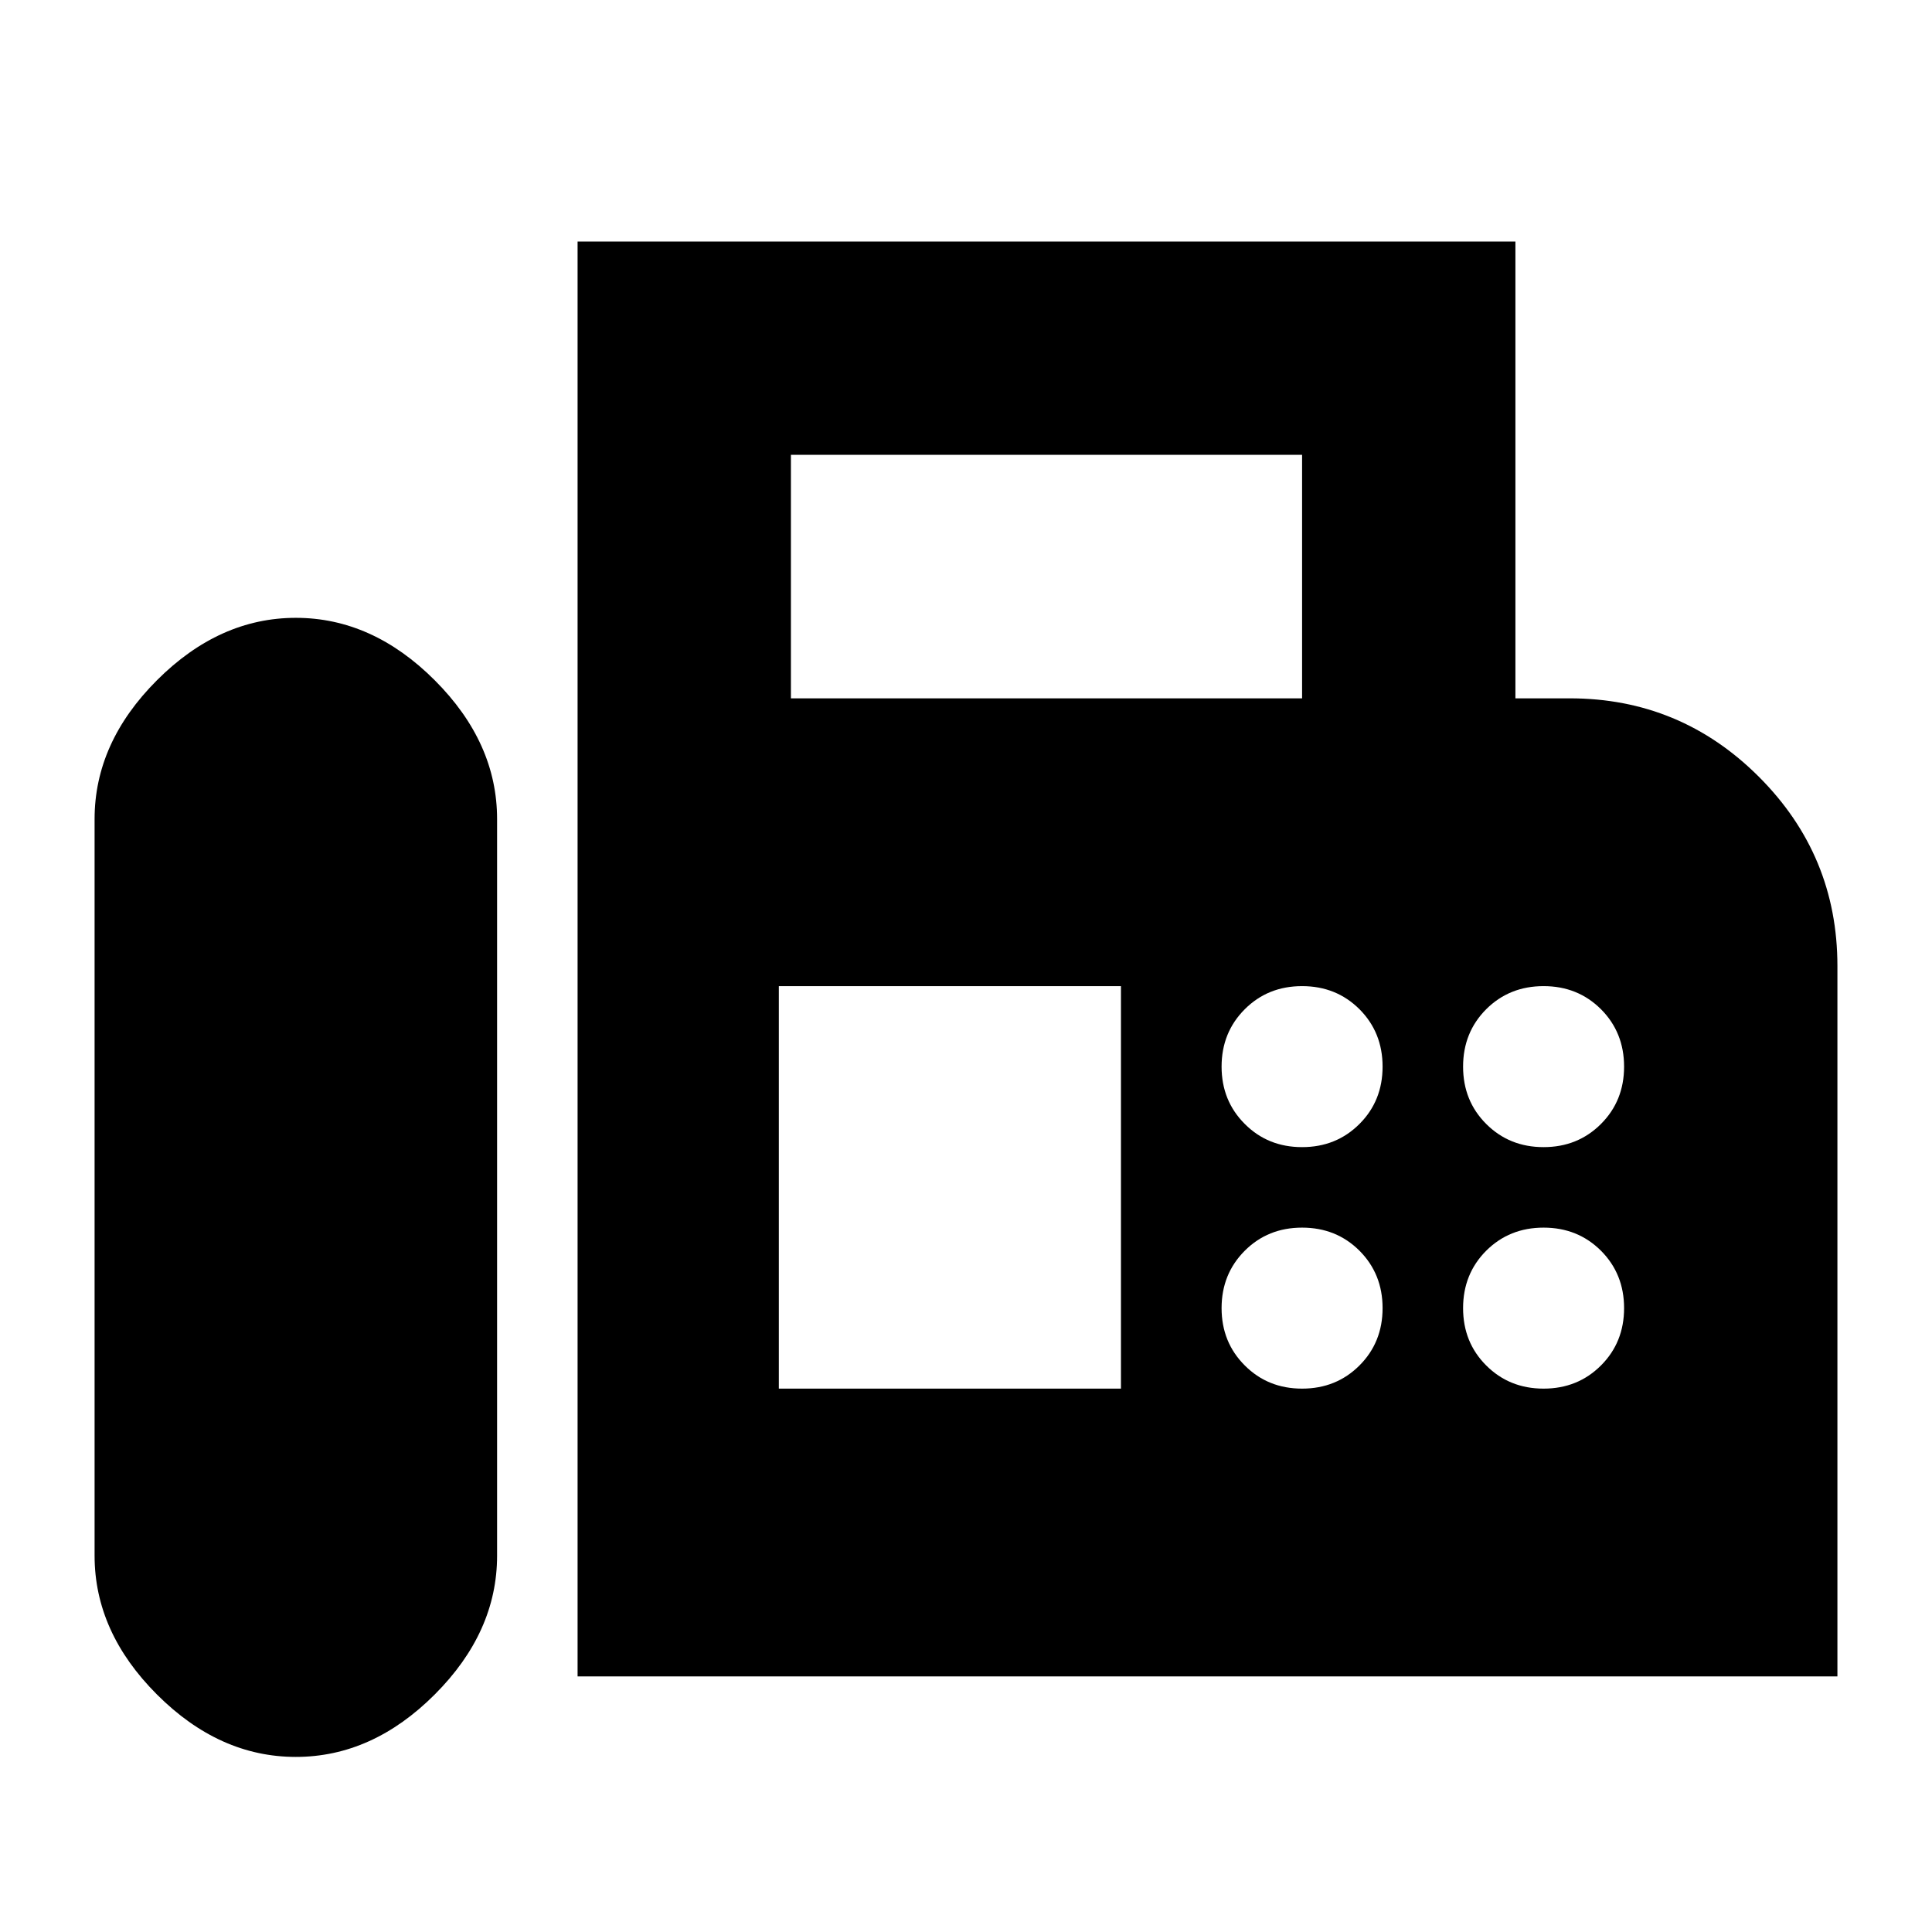 <svg xmlns="http://www.w3.org/2000/svg" height="24" width="24"><path d="M7.175 20.825V3h11.65v5.675h.675q1.375 0 2.35.975.975.975.975 2.35v8.825Zm-3.5 1q.95 0 1.725-.775.775-.775.775-1.725v-9.15q0-.95-.775-1.725-.775-.775-1.725-.775-.95 0-1.725.775-.775.775-.775 1.725v9.15q0 .95.775 1.725.775.775 1.725.775Zm6.15-13.15h6.35V5.65h-6.35Zm6.35 5.575q.425 0 .713-.288.287-.287.287-.712t-.287-.713q-.288-.287-.713-.287t-.712.287q-.288.288-.288.713t.288.712q.287.288.712.288Zm3 0q.425 0 .713-.288.287-.287.287-.712t-.287-.713q-.288-.287-.713-.287t-.713.287q-.287.288-.287.713t.287.712q.288.288.713.288Zm-3 3q.425 0 .713-.288.287-.287.287-.712t-.287-.713q-.288-.287-.713-.287t-.712.287q-.288.288-.288.713t.288.712q.287.288.712.288Zm3 0q.425 0 .713-.288.287-.287.287-.712t-.287-.713q-.288-.287-.713-.287t-.713.287q-.287.288-.287.713t.287.712q.288.288.713.288Zm-9.5 0h4.25v-5h-4.25Z"/></svg>